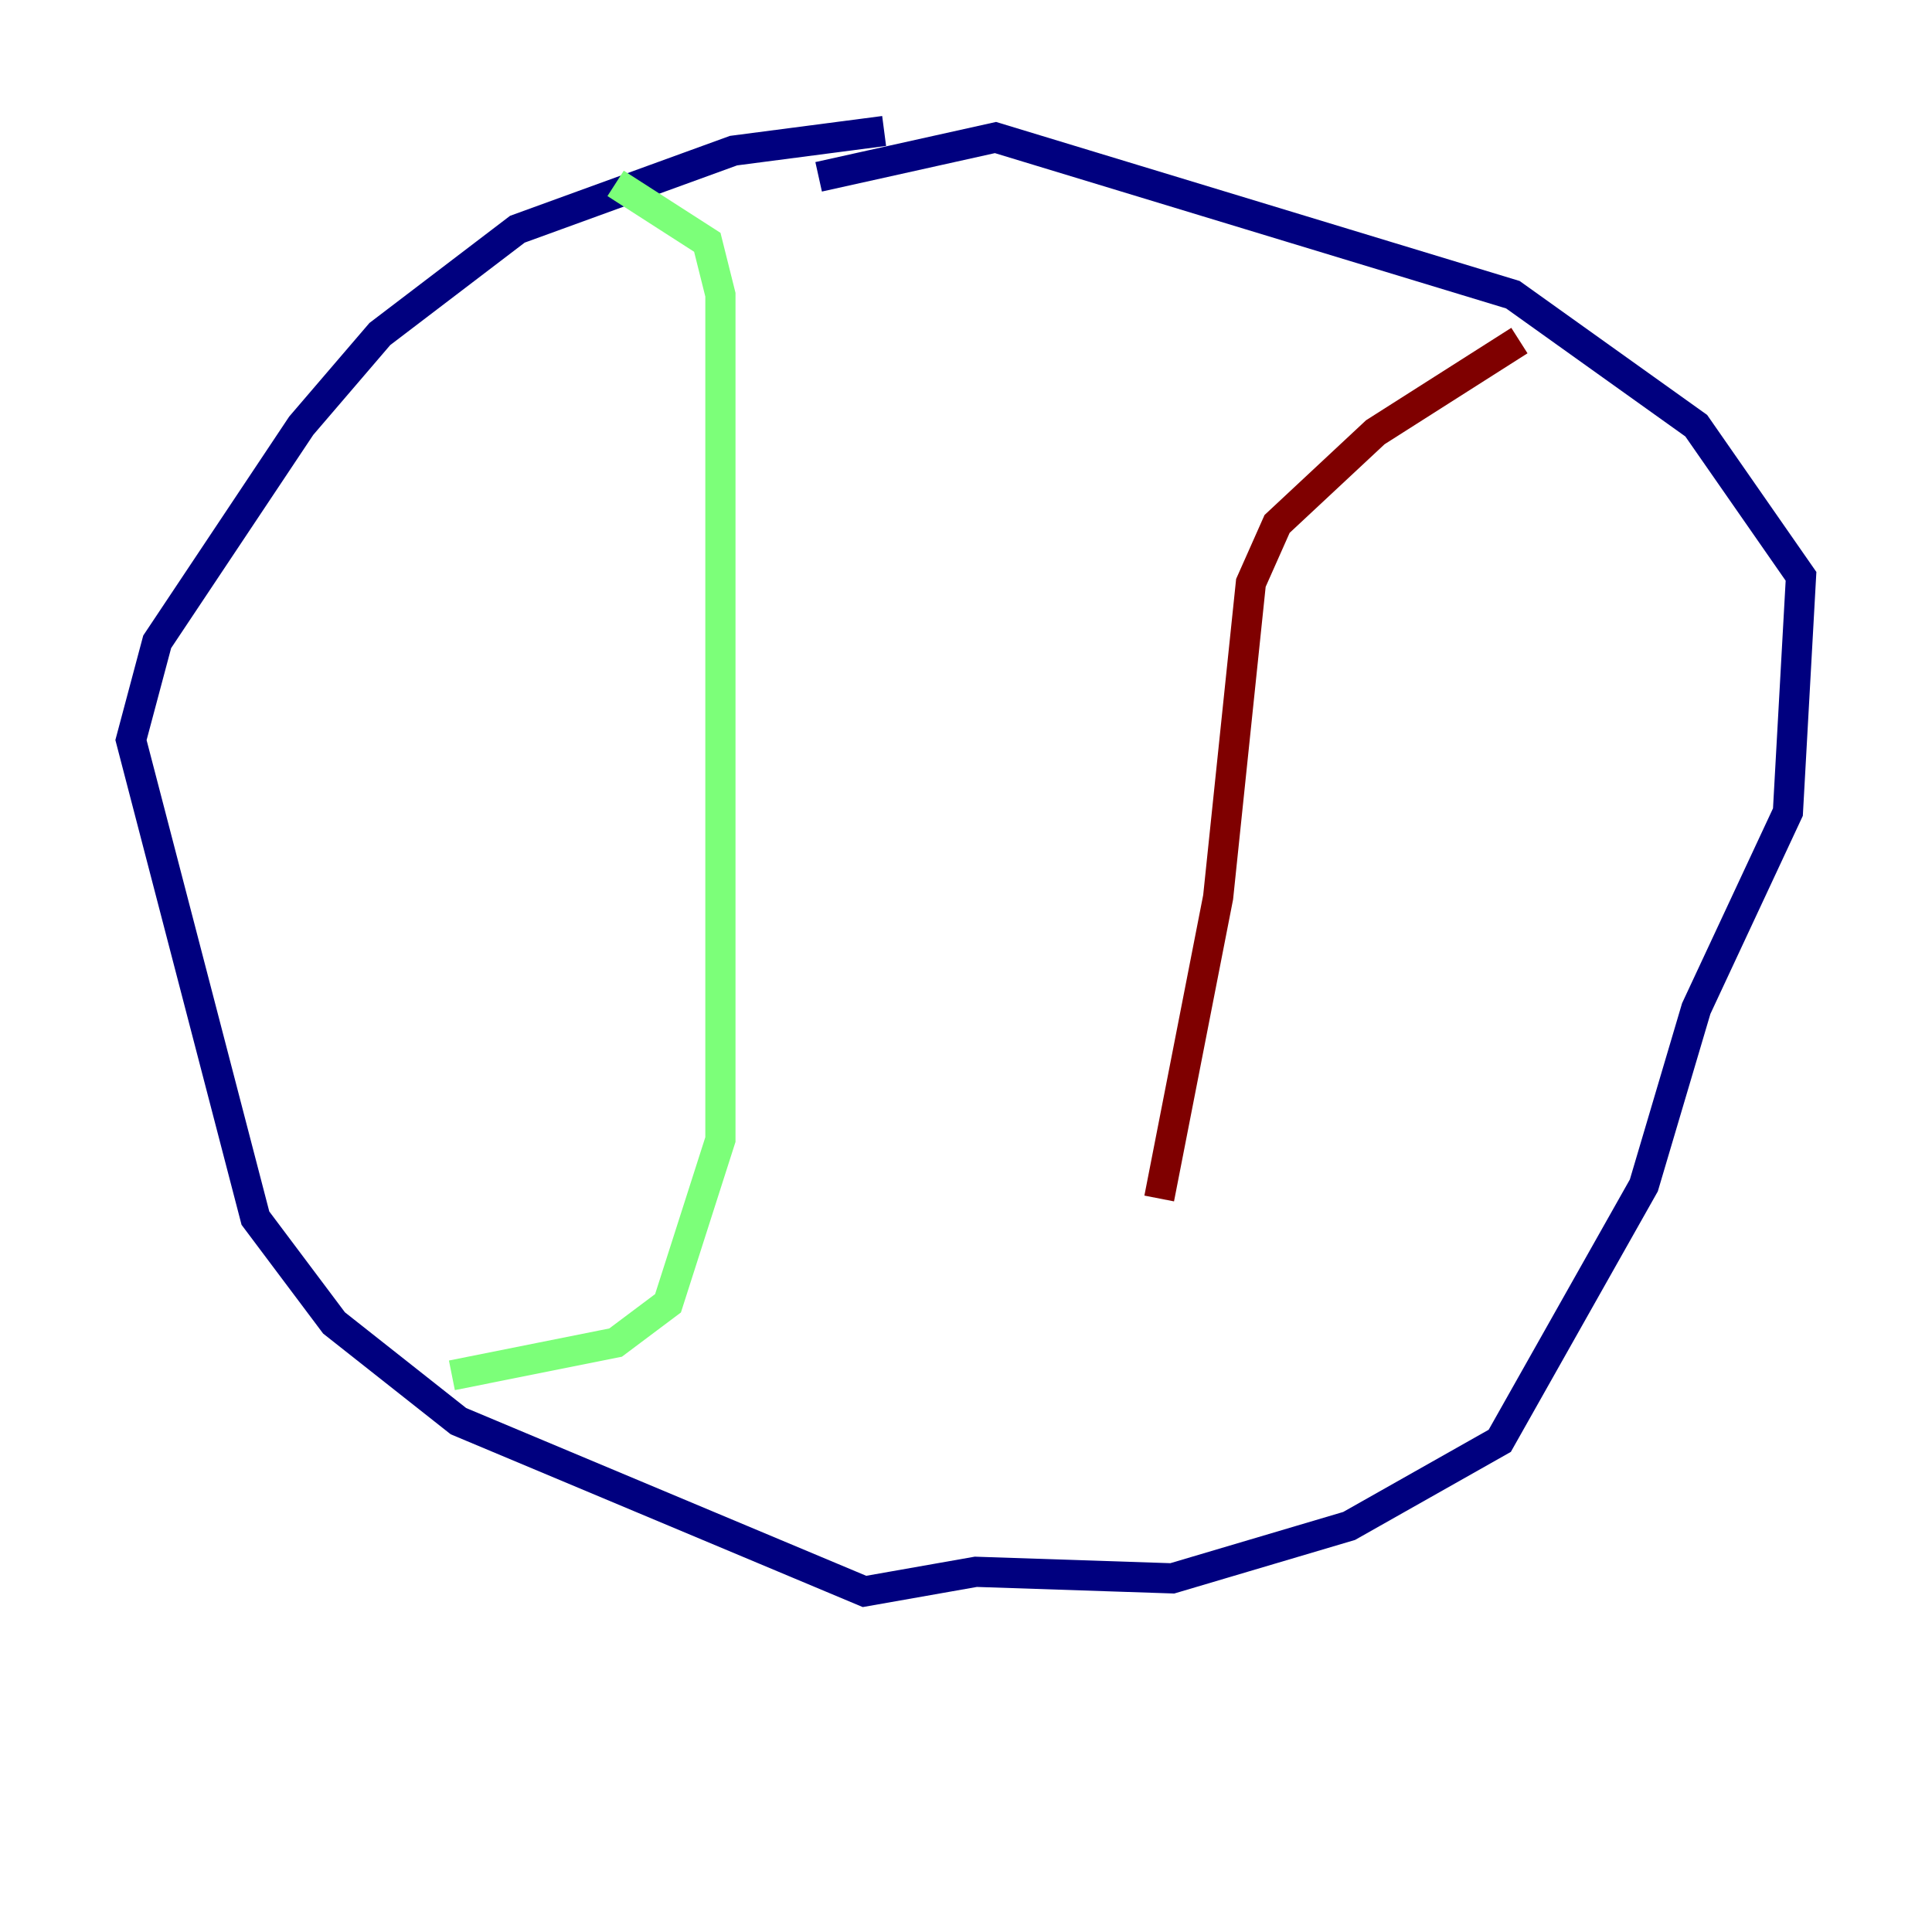 <?xml version="1.0" encoding="utf-8" ?>
<svg baseProfile="tiny" height="128" version="1.2" viewBox="0,0,128,128" width="128" xmlns="http://www.w3.org/2000/svg" xmlns:ev="http://www.w3.org/2001/xml-events" xmlns:xlink="http://www.w3.org/1999/xlink"><defs /><polyline fill="none" points="58.576,8.678 48.597,9.98 34.278,15.186 25.166,22.129 19.959,28.203 10.414,42.522 8.678,49.031 16.922,80.705 22.129,87.647 30.373,94.156 57.275,105.437 64.651,104.136 77.668,104.57 89.383,101.098 99.363,95.458 108.909,78.536 112.38,66.82 118.454,53.803 119.322,38.183 112.38,28.203 100.231,19.525 65.953,9.112 54.237,11.715" stroke="#00007f" stroke-width="2" /><polyline fill="none" points="40.786,12.149 46.861,16.054 47.729,19.525 47.729,75.498 44.258,86.346 40.786,88.949 29.939,91.119" stroke="#7cff79" stroke-width="2" /><polyline fill="none" points="100.664,22.563 91.119,28.637 84.61,34.712 82.875,38.617 80.705,59.444 76.8,79.403" stroke="#7f0000" stroke-width="2" /></svg>